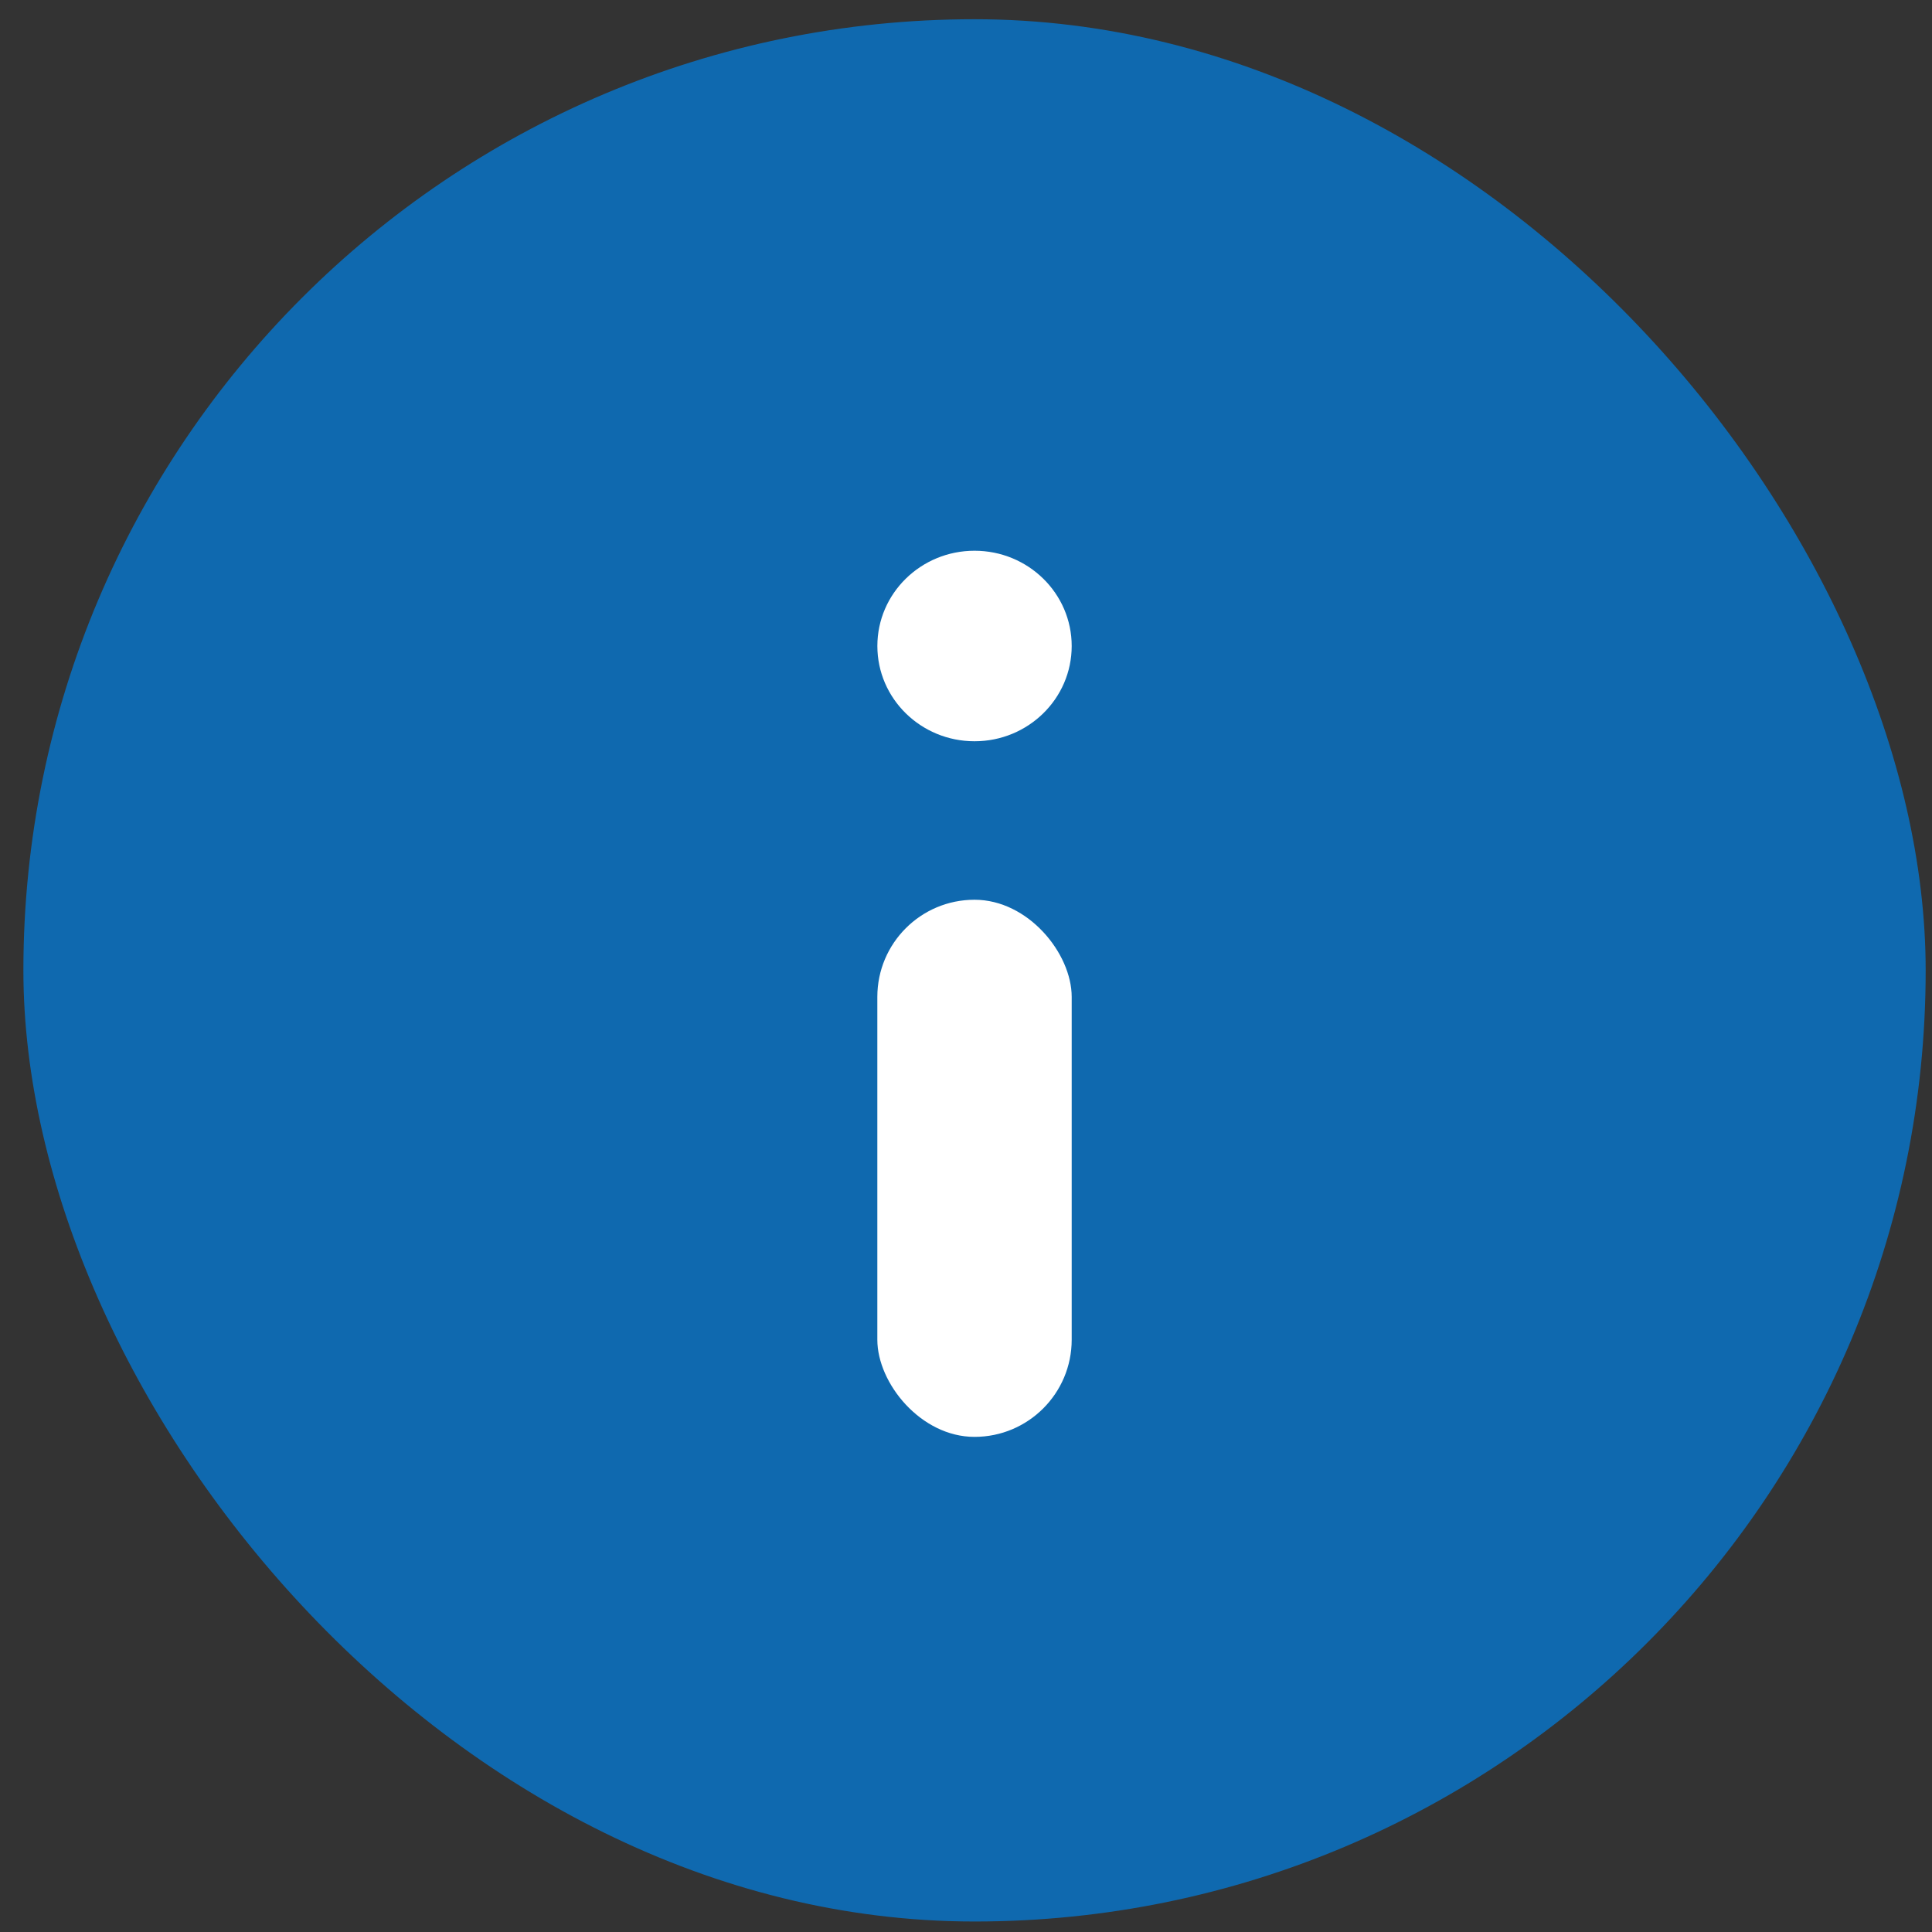 <svg width="65" height="65" viewBox="0 0 65 65" fill="none" xmlns="http://www.w3.org/2000/svg">
<rect x="0" y="0" width="65" height="65" fill="#333333" stroke="none"/>
<rect x="0.787" y="0.647" width="64" height="64" rx="32" fill="#0F69AF"/>
<rect x="36.056" y="48.342" width="6.539" height="18.071" rx="3.269" transform="rotate(-180 36.056 48.342)" fill="white"/>
<ellipse cx="32.787" cy="21.734" rx="3.269" ry="3.205" transform="rotate(-180 32.787 21.734)" fill="white"/>
</svg>

